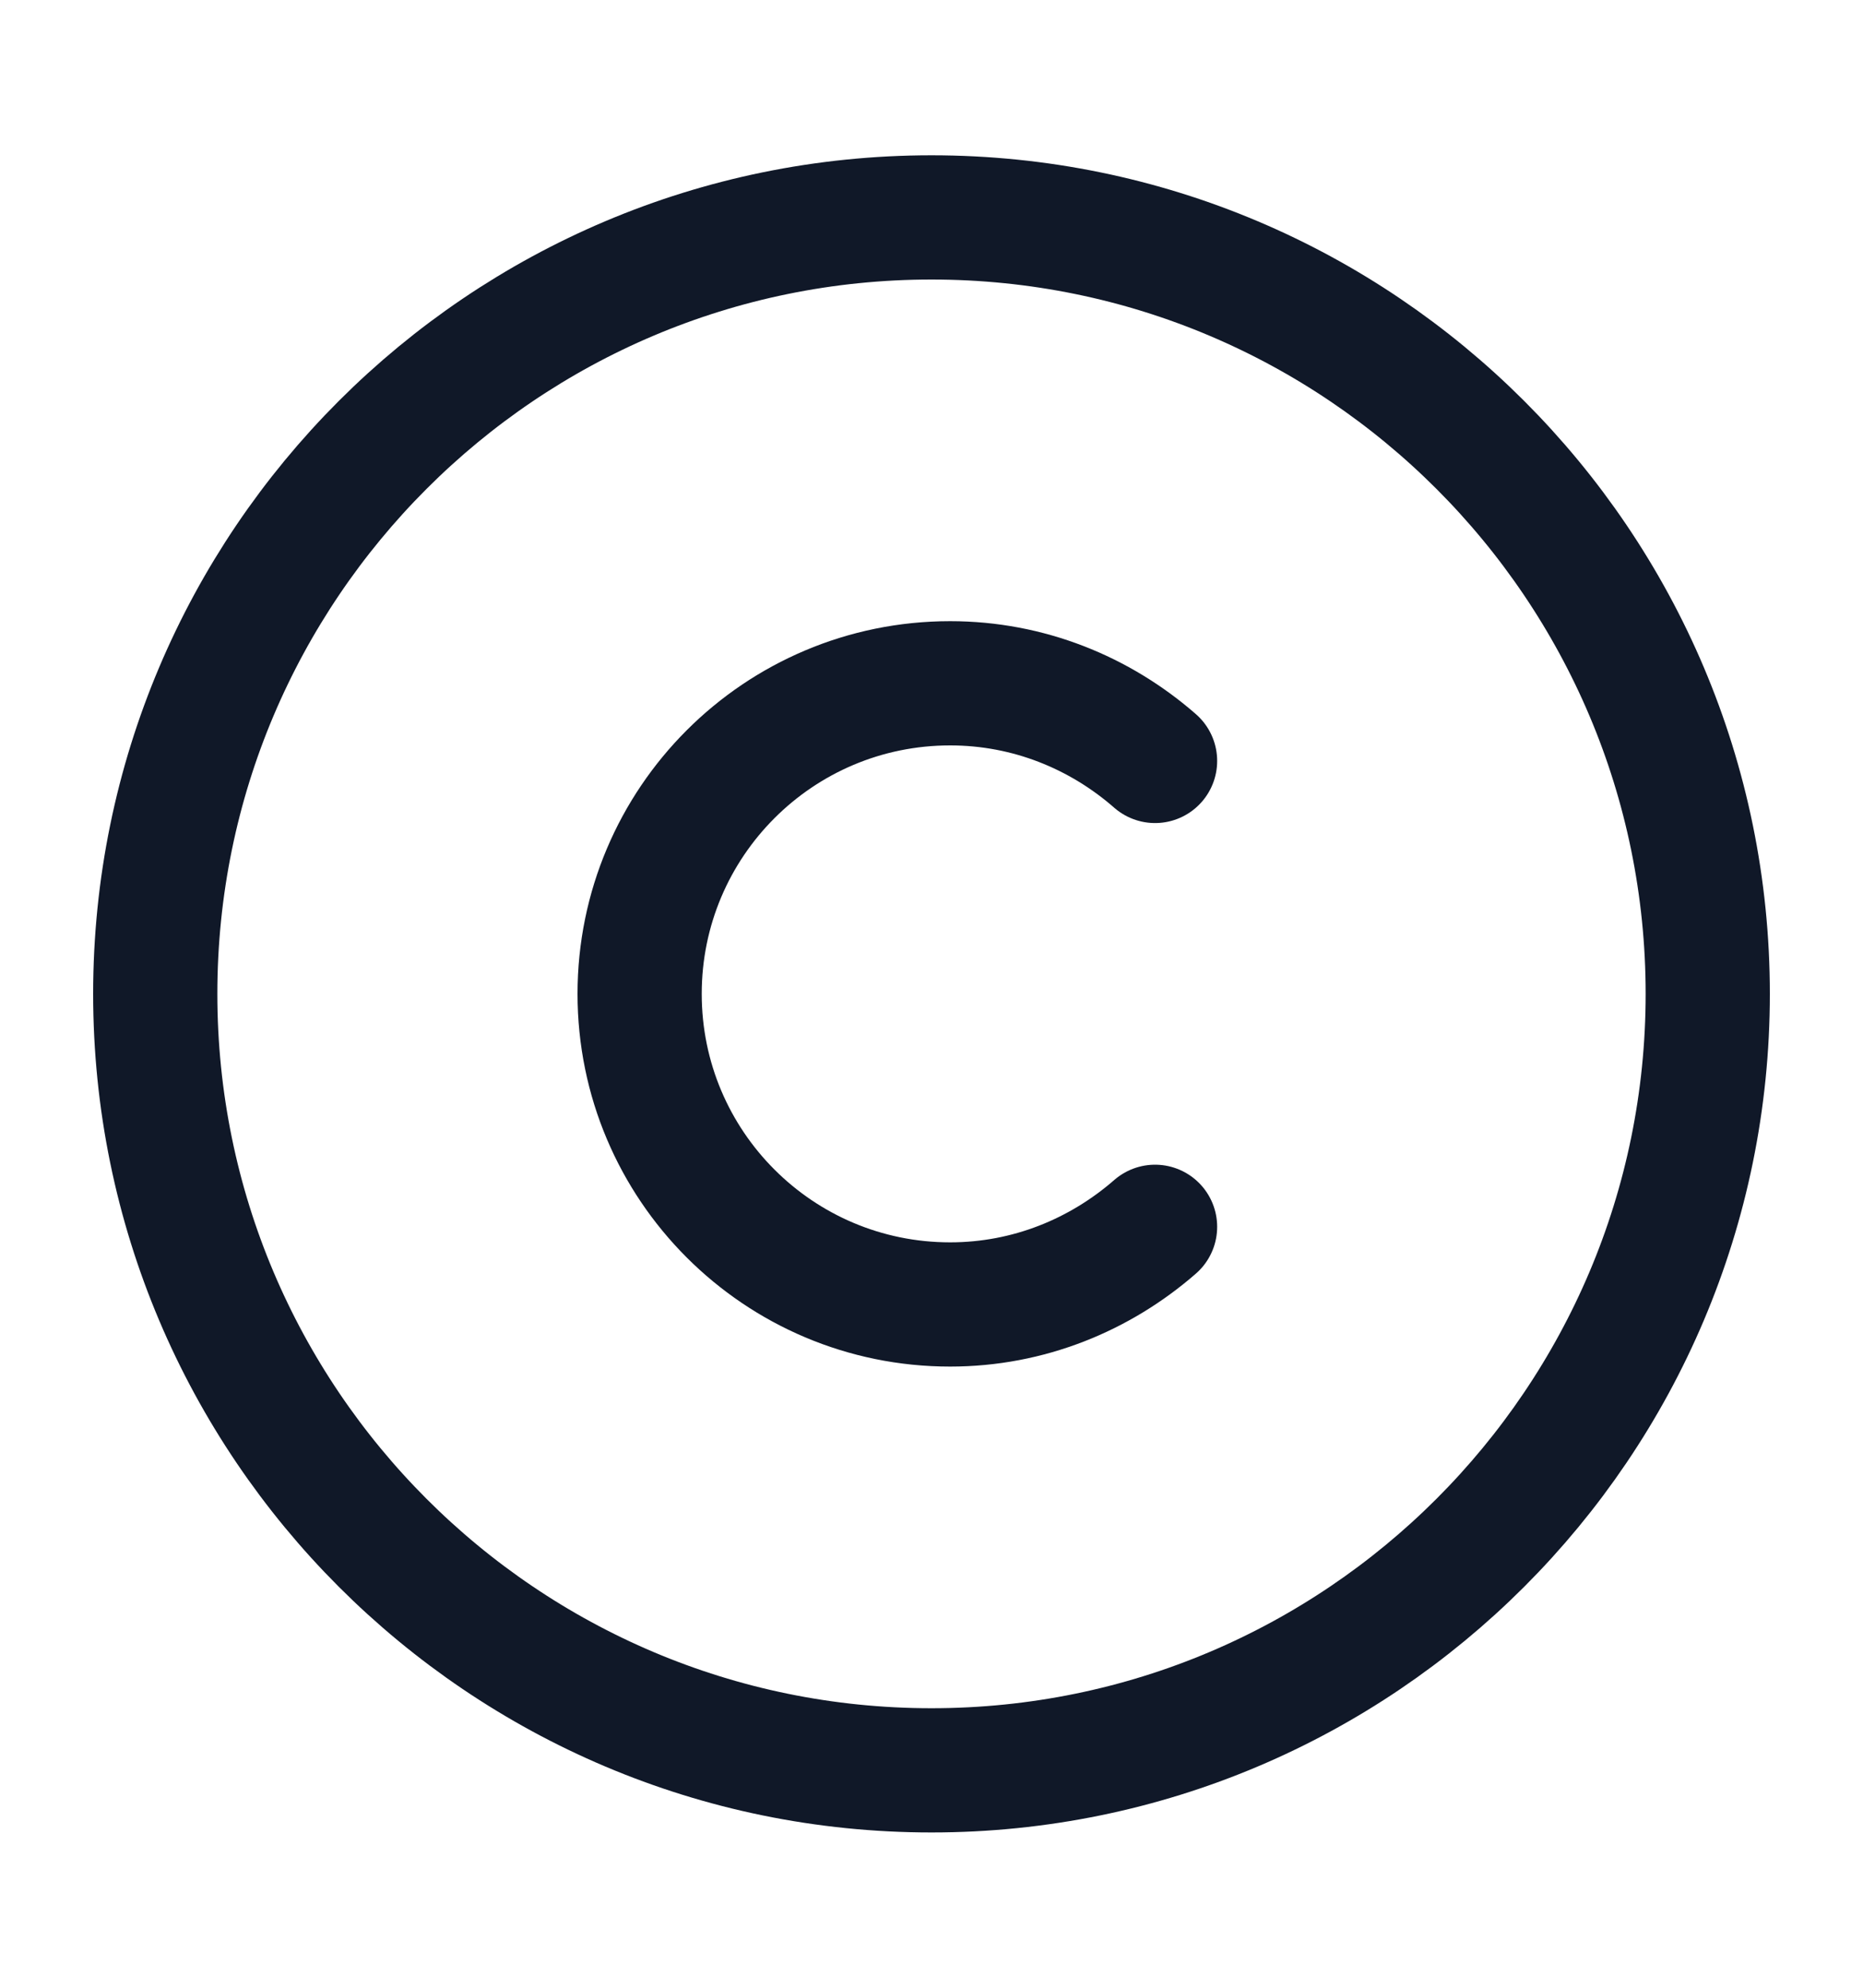 <svg width="15" height="16" viewBox="0 0 15 16" fill="none" xmlns="http://www.w3.org/2000/svg">
<g id="vuesax/linear/copyright">
<g id="vuesax/linear/copyright_2">
<g id="copyright">
<path id="Vector" d="M7.5 14.25C4.05 14.25 1.25 11.45 1.25 8C1.25 4.55 4.05 1.75 7.5 1.75C10.95 1.75 13.75 4.55 13.75 8C13.75 11.45 10.95 14.25 7.5 14.25Z" stroke="#101828" stroke-linecap="round" stroke-linejoin="round"/>
<path id="Vector_2" d="M9.3 9.875C8.856 10.262 8.281 10.5 7.65 10.5C6.269 10.5 5.15 9.381 5.15 8C5.15 6.619 6.269 5.5 7.65 5.5C8.281 5.5 8.856 5.737 9.3 6.125" stroke="#101828" stroke-linecap="round" stroke-linejoin="round"/>
</g>
</g>
</g>
</svg>
